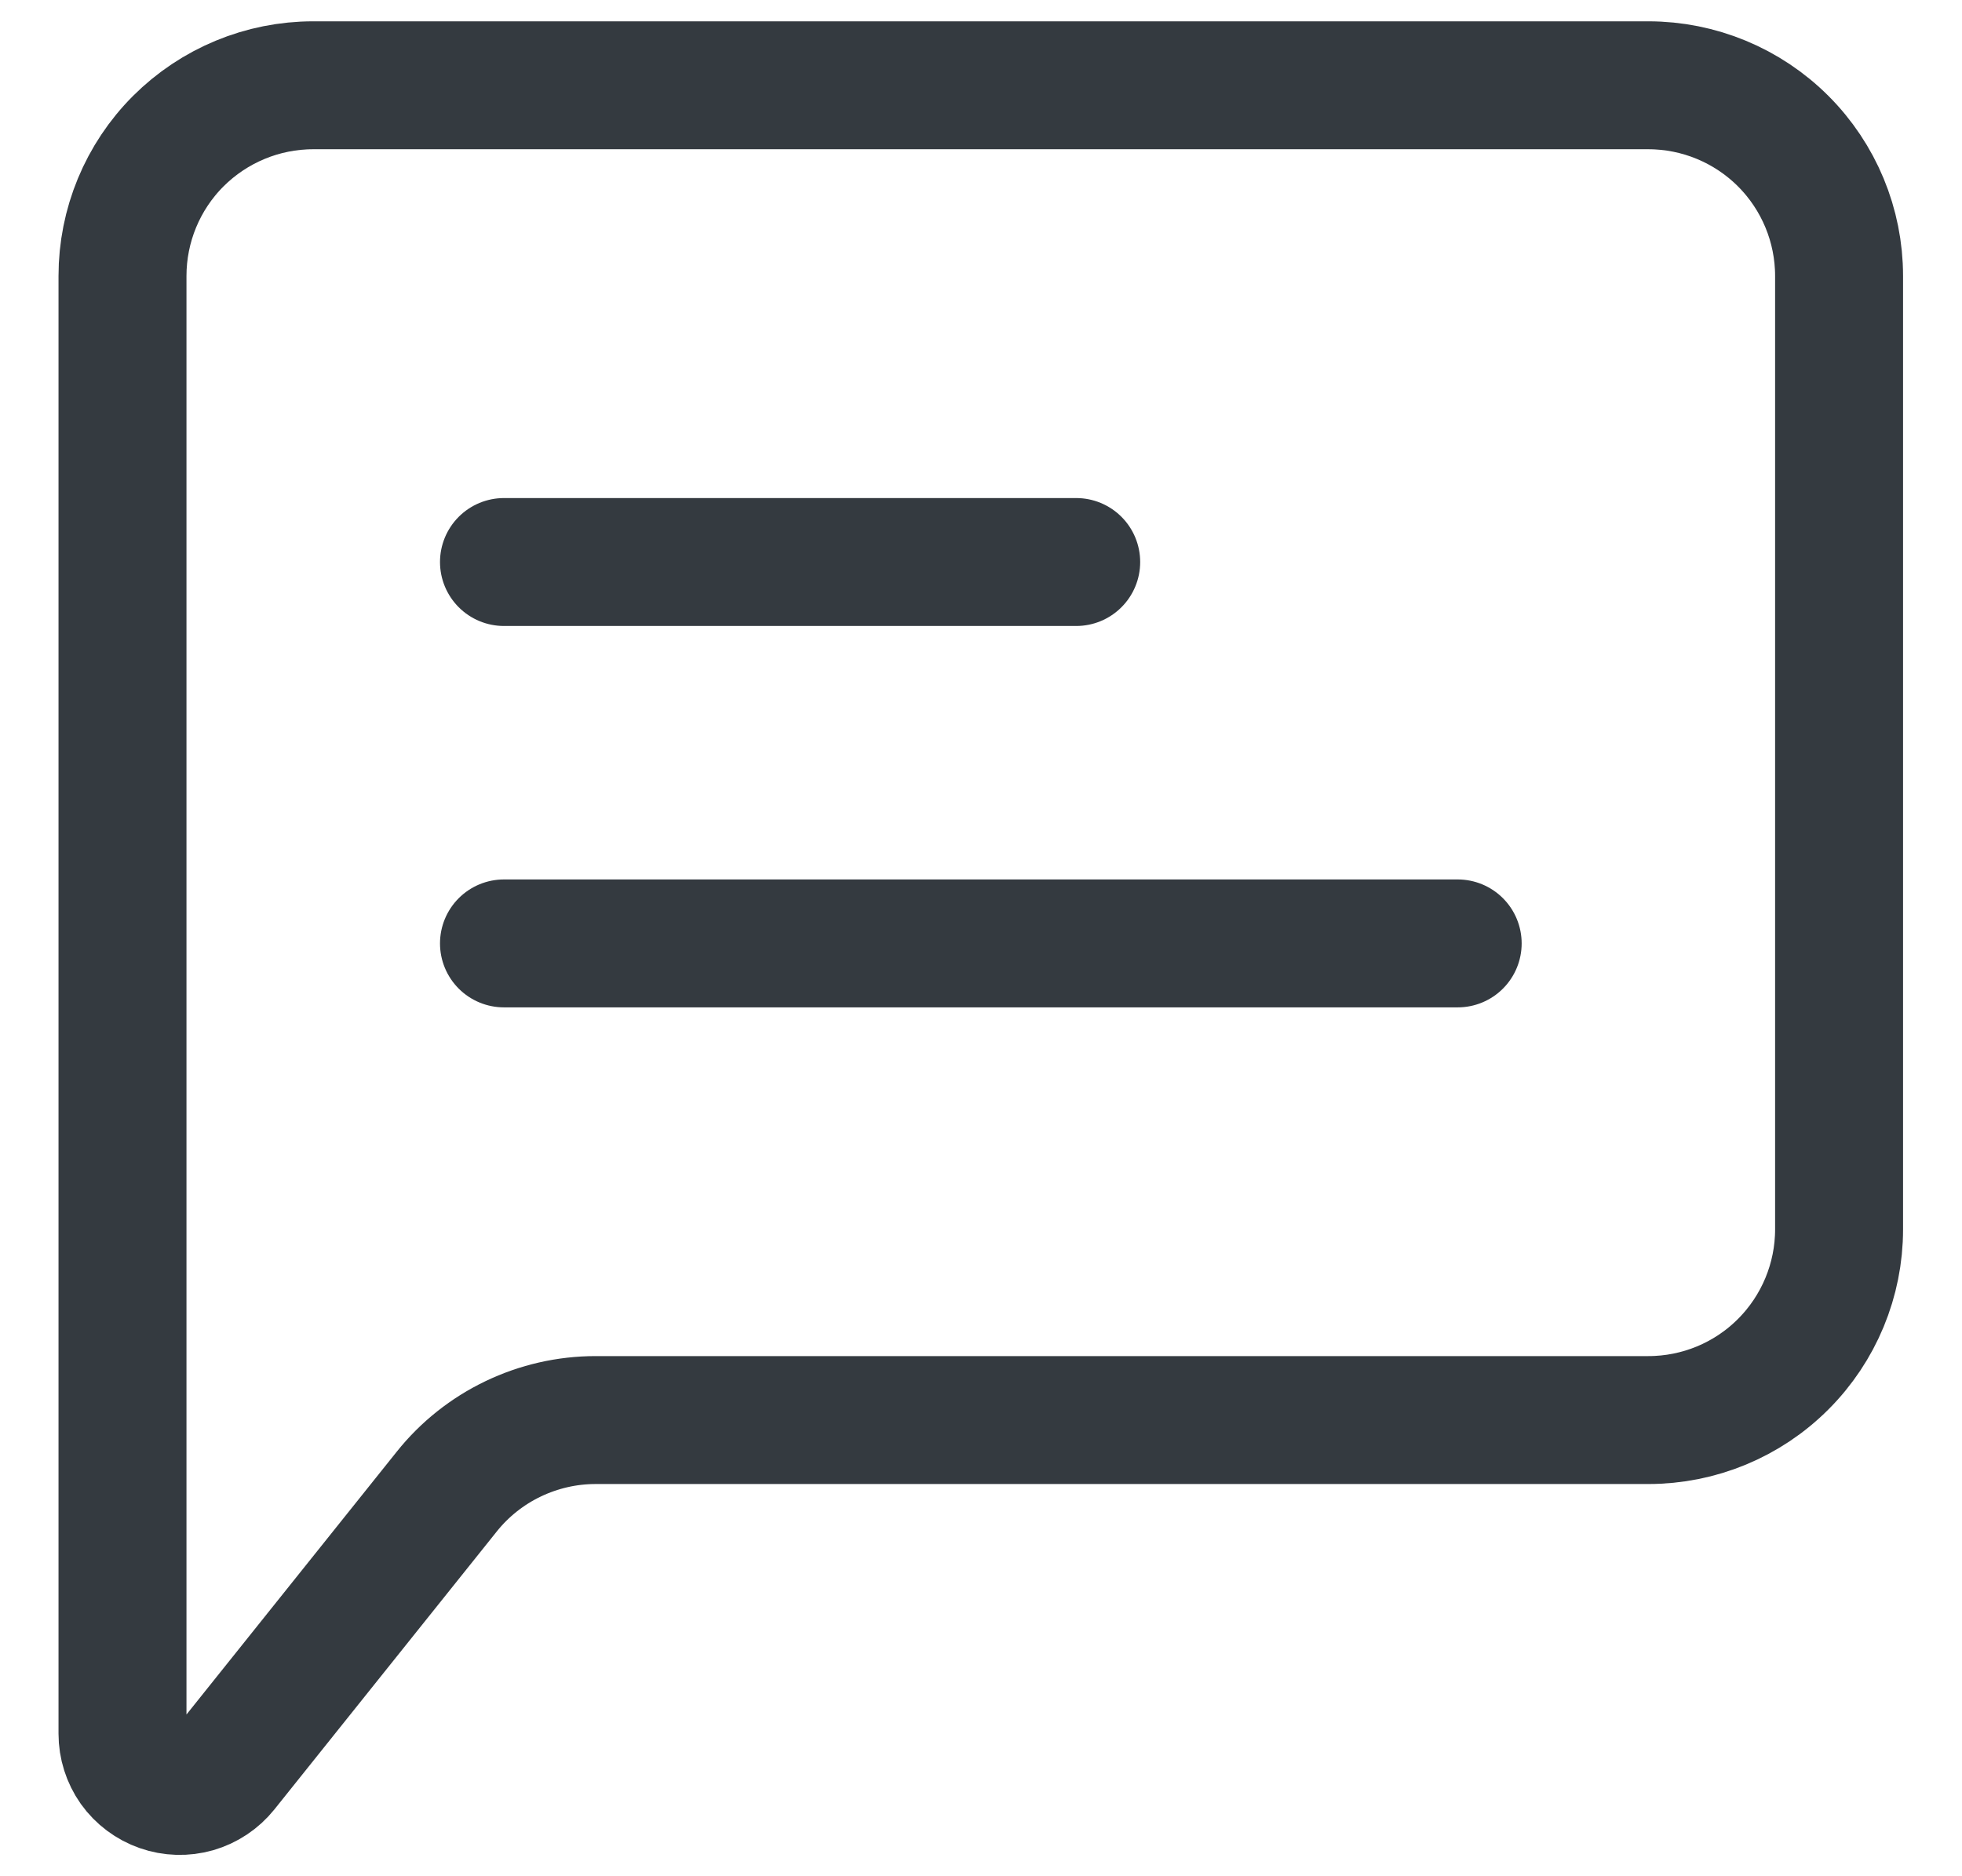 <svg width="23" height="22" viewBox="0 0 23 22" fill="none" xmlns="http://www.w3.org/2000/svg">
<path d="M5.908 11.062H17.088M5.908 6.59H12.616" stroke="#343A40" stroke-width="1.5" stroke-linecap="round" stroke-linejoin="round"/>
<path d="M1.436 20.329V3.236C1.436 2.643 1.671 2.074 2.09 1.655C2.51 1.236 3.078 1 3.671 1H19.323C19.916 1 20.485 1.236 20.904 1.655C21.323 2.074 21.559 2.643 21.559 3.236V14.415C21.559 15.008 21.323 15.577 20.904 15.996C20.485 16.416 19.916 16.651 19.323 16.651H6.982C6.647 16.651 6.316 16.727 6.014 16.872C5.712 17.017 5.446 17.228 5.237 17.49L2.631 20.748C2.544 20.856 2.426 20.935 2.292 20.974C2.158 21.012 2.016 21.008 1.885 20.962C1.754 20.916 1.64 20.831 1.559 20.718C1.479 20.604 1.436 20.468 1.436 20.329Z" stroke="#343A40" stroke-width="1.5"/>
</svg>
